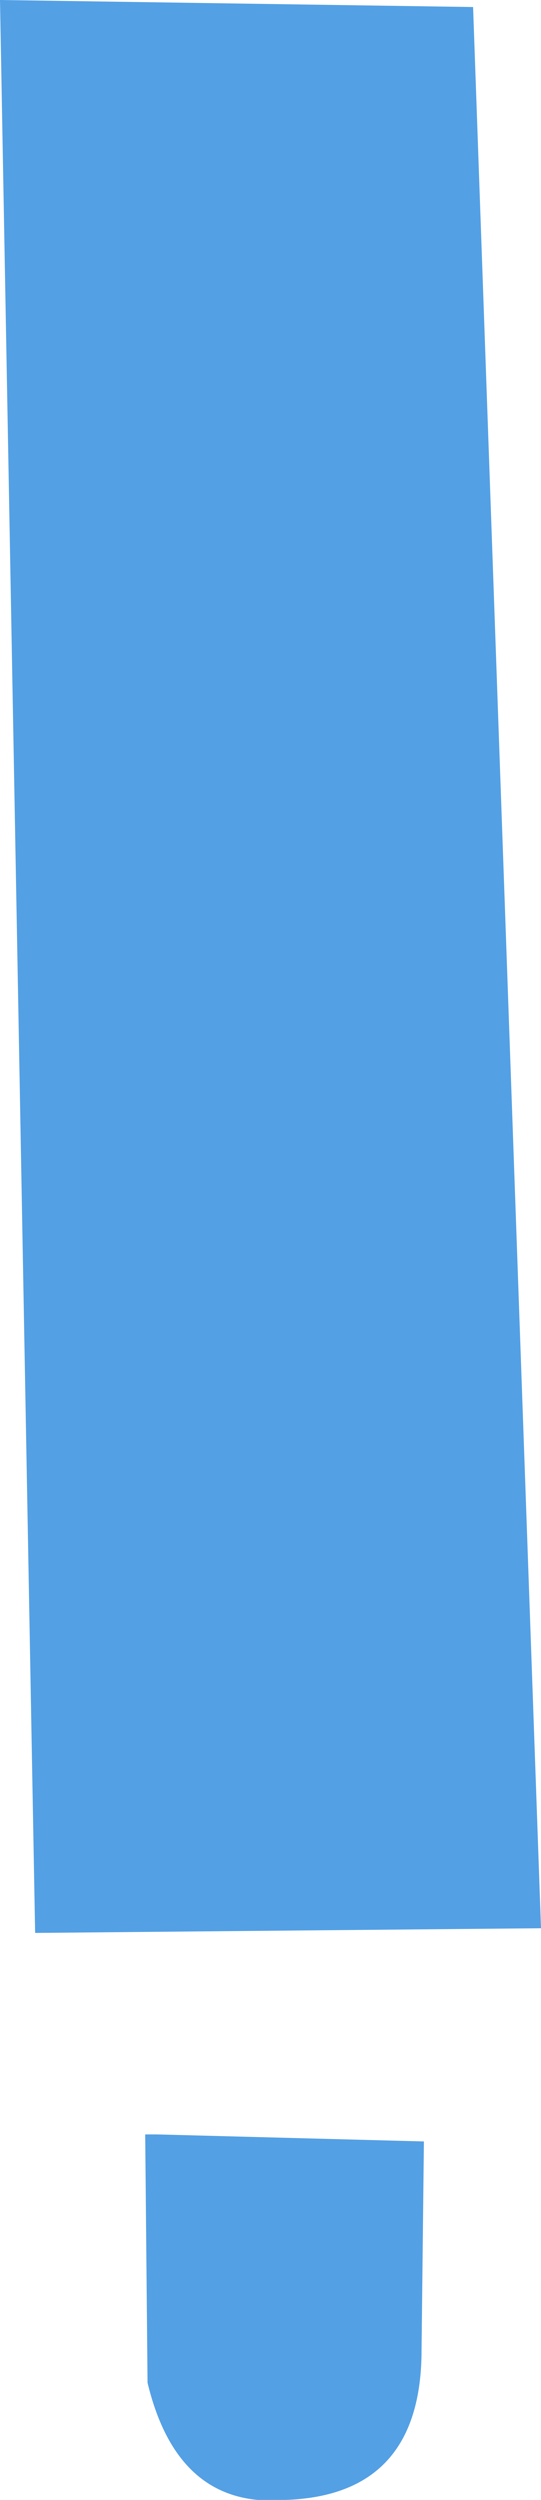 <?xml version="1.0" encoding="UTF-8" standalone="no"?>
<svg xmlns:xlink="http://www.w3.org/1999/xlink" height="53.35px" width="11.55px" xmlns="http://www.w3.org/2000/svg">
  <g transform="matrix(1.0, 0.0, 0.0, 1.0, 5.75, 26.65)">
    <path d="M-2.65 18.9 L-2.4 18.9 3.3 19.05 3.25 23.5 Q3.25 26.6 0.35 26.7 -1.95 26.9 -2.6 24.2 L-2.65 18.9 M4.35 -26.5 L5.8 14.5 -5.0 14.6 -5.75 -26.65 4.35 -26.5" fill="#53a0e5" fill-rule="evenodd" stroke="none"/>
  </g>
</svg>
